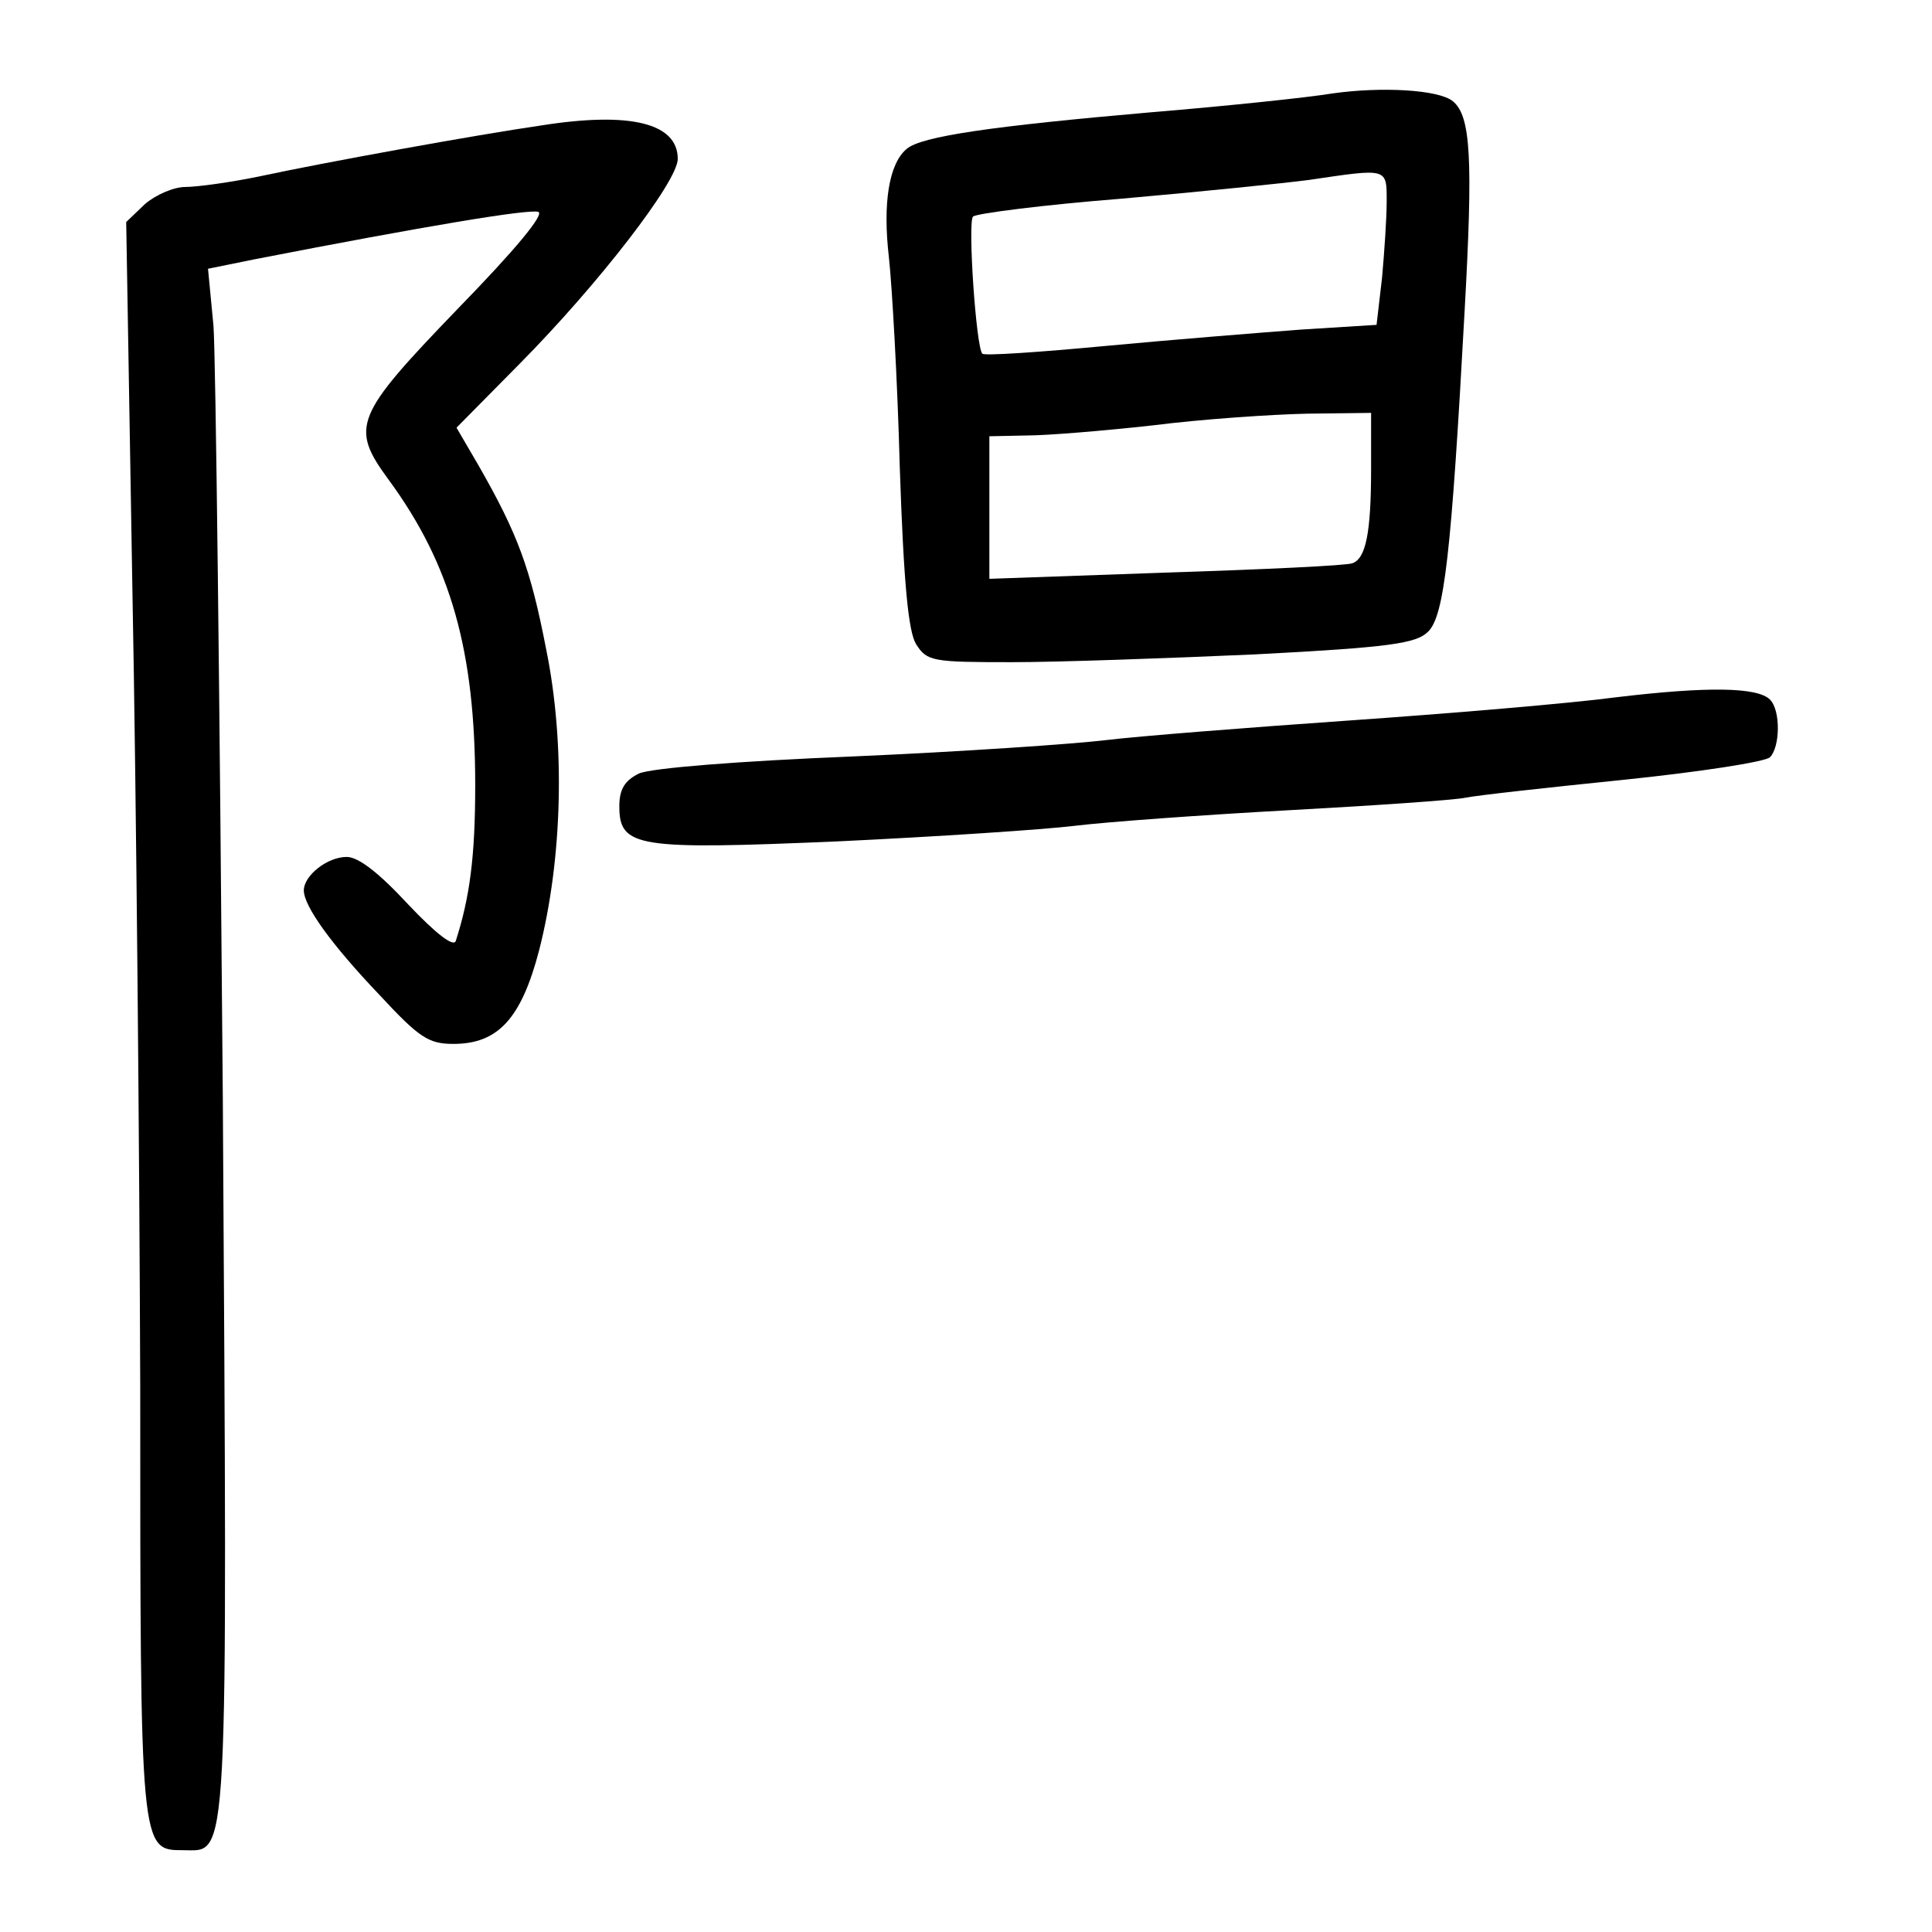 <?xml version="1.0" standalone="no"?>
<!DOCTYPE svg PUBLIC "-//W3C//DTD SVG 20010904//EN"
 "http://www.w3.org/TR/2001/REC-SVG-20010904/DTD/svg10.dtd">
<svg version="1.0" xmlns="http://www.w3.org/2000/svg"
 width="248pt" height="248pt" viewBox="0 0 248 248"
 preserveAspectRatio="xMidYMid meet">
<g transform="translate(0,248) scale(0.1,-0.1)"
fill="#000000" stroke="none">
<path d="M1710 2360 c-30 -5 -134 -16 -231 -24 -207 -18 -296 -31 -315 -47
-23 -19 -31 -70 -23 -139 4 -36 11 -157 14 -270 5 -149 11 -211 21 -227 14
-22 21 -23 123 -23 59 0 200 5 312 10 173 9 207 14 222 29 21 20 30 100 47
411 11 197 8 251 -15 270 -18 15 -92 19 -155 10z m70 -139 c0 -21 -3 -65 -6
-98 l-7 -60 -96 -6 c-53 -4 -166 -13 -251 -21 -85 -8 -157 -13 -159 -10 -8 7
-19 169 -12 176 4 4 90 15 191 23 102 9 210 20 240 24 102 15 100 16 100 -28z
m-20 -343 c0 -83 -7 -115 -24 -121 -7 -3 -115 -8 -239 -12 l-227 -8 0 92 0 91
48 1 c26 0 99 6 162 13 63 8 152 14 198 15 l82 1 0 -72z"/>
<path d="M695 2319 c-83 -12 -276 -47 -360 -65 -38 -8 -82 -14 -97 -14 -15 0
-38 -10 -52 -22 l-24 -23 8 -475 c5 -261 9 -720 10 -1020 0 -596 0 -595 55
-595 59 0 57 -38 51 967 -4 504 -9 950 -12 990 l-7 73 59 12 c221 43 353 65
365 61 8 -3 -28 -47 -104 -125 -132 -137 -138 -151 -88 -219 80 -109 111 -220
111 -392 0 -92 -7 -144 -25 -200 -3 -8 -26 10 -61 47 -38 41 -64 61 -79 61
-25 0 -55 -24 -55 -43 0 -20 35 -69 97 -134 51 -55 63 -63 95 -63 57 0 87 32
110 120 30 117 34 265 9 387 -20 103 -36 147 -87 236 l-28 48 81 82 c101 102
203 234 203 263 0 46 -61 61 -175 43z"/>
<path d="M2075 1585 c-60 -8 -216 -21 -345 -30 -129 -9 -269 -20 -310 -25 -41
-5 -187 -15 -325 -21 -148 -6 -260 -15 -275 -22 -18 -9 -25 -20 -25 -42 0 -53
23 -56 281 -45 126 6 263 15 304 20 41 5 165 14 275 20 110 6 212 13 226 16
14 3 105 13 203 23 97 10 182 23 188 29 13 13 14 60 0 74 -16 16 -80 17 -197
3z"/>
</g>
</svg>
